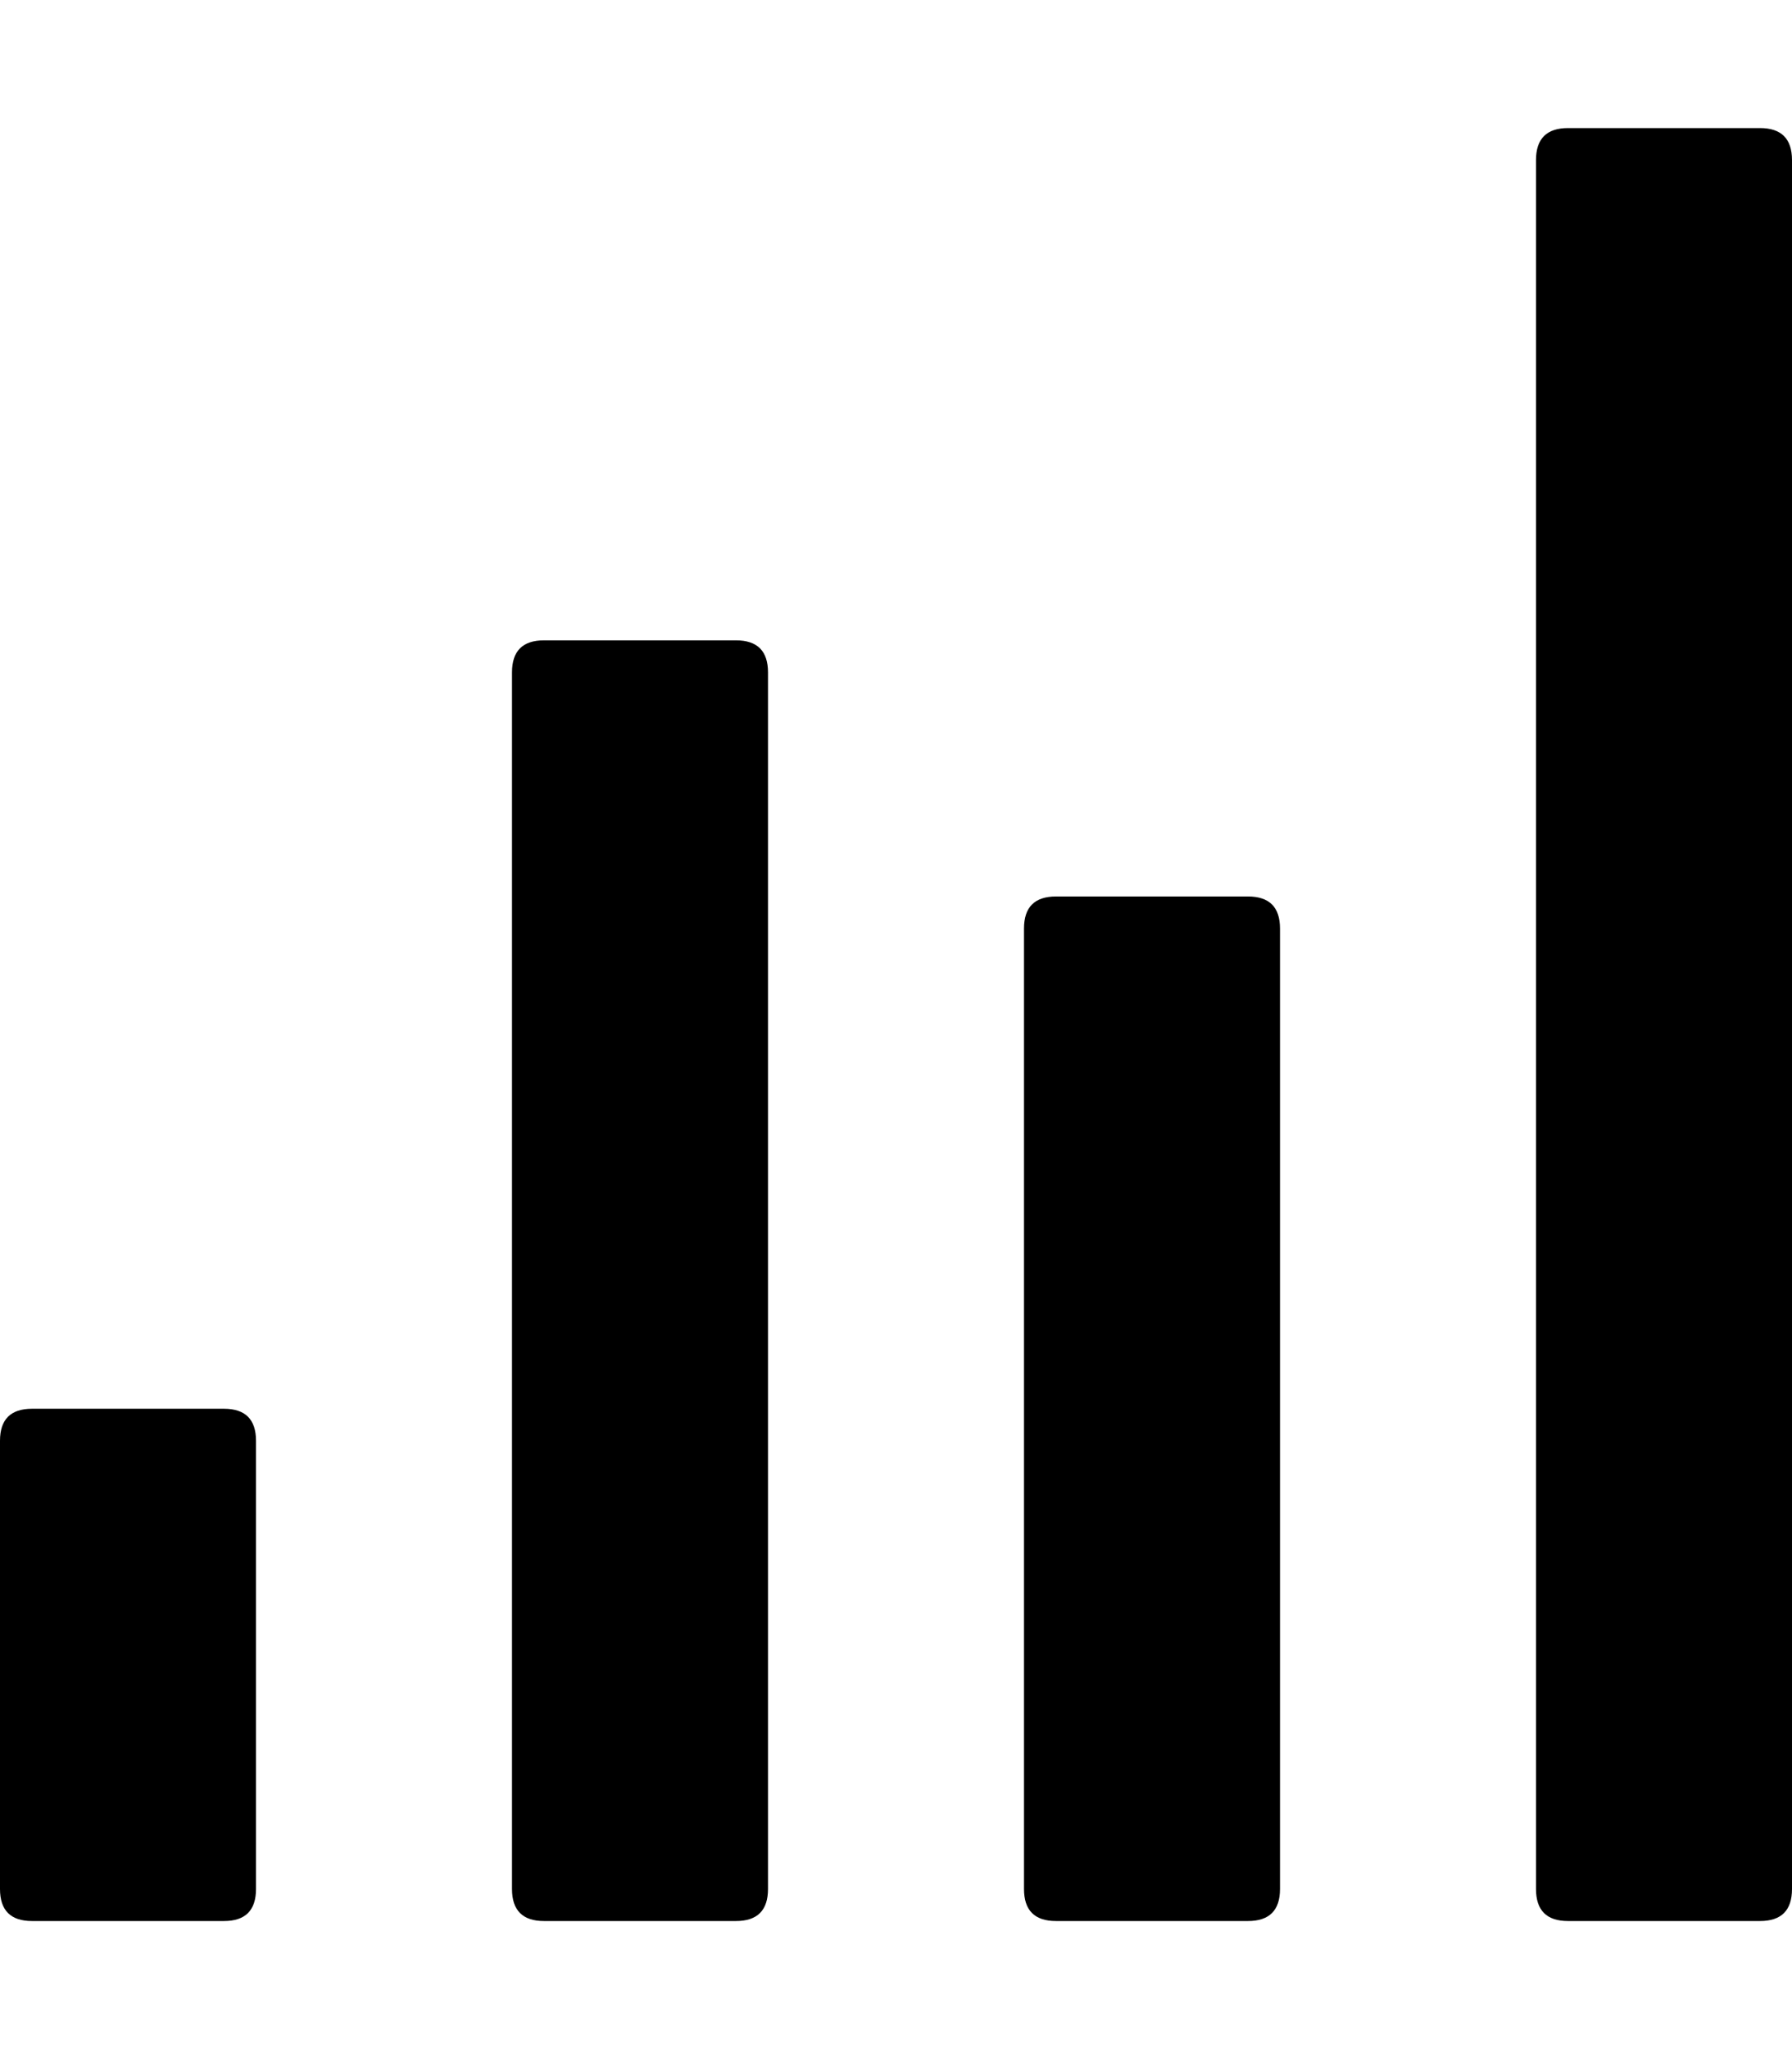 <!-- Generated by IcoMoon.io -->
<svg version="1.1" xmlns="http://www.w3.org/2000/svg" width="28" height="32" viewBox="0 0 28 32">
<title>uniE049</title>
<path d="M3.5 22q0.5 0 0.5 0.5v7q0 0.5-0.5 0.5h-3q-0.5 0-0.5-0.5v-7q0-0.5 0.5-0.5h3zM11.5 10q0.5 0 0.5 0.5v19q0 0.5-0.5 0.5h-3q-0.5 0-0.5-0.5v-19q0-0.5 0.5-0.5h3zM19.5 14q0.5 0 0.5 0.5v15q0 0.5-0.5 0.5h-3q-0.5 0-0.5-0.5v-15q0-0.5 0.5-0.5h3zM27.5 2q0.5 0 0.5 0.5v27q0 0.5-0.5 0.5h-3q-0.5 0-0.5-0.5v-27q0-0.5 0.5-0.5h3z"></path>
</svg>
